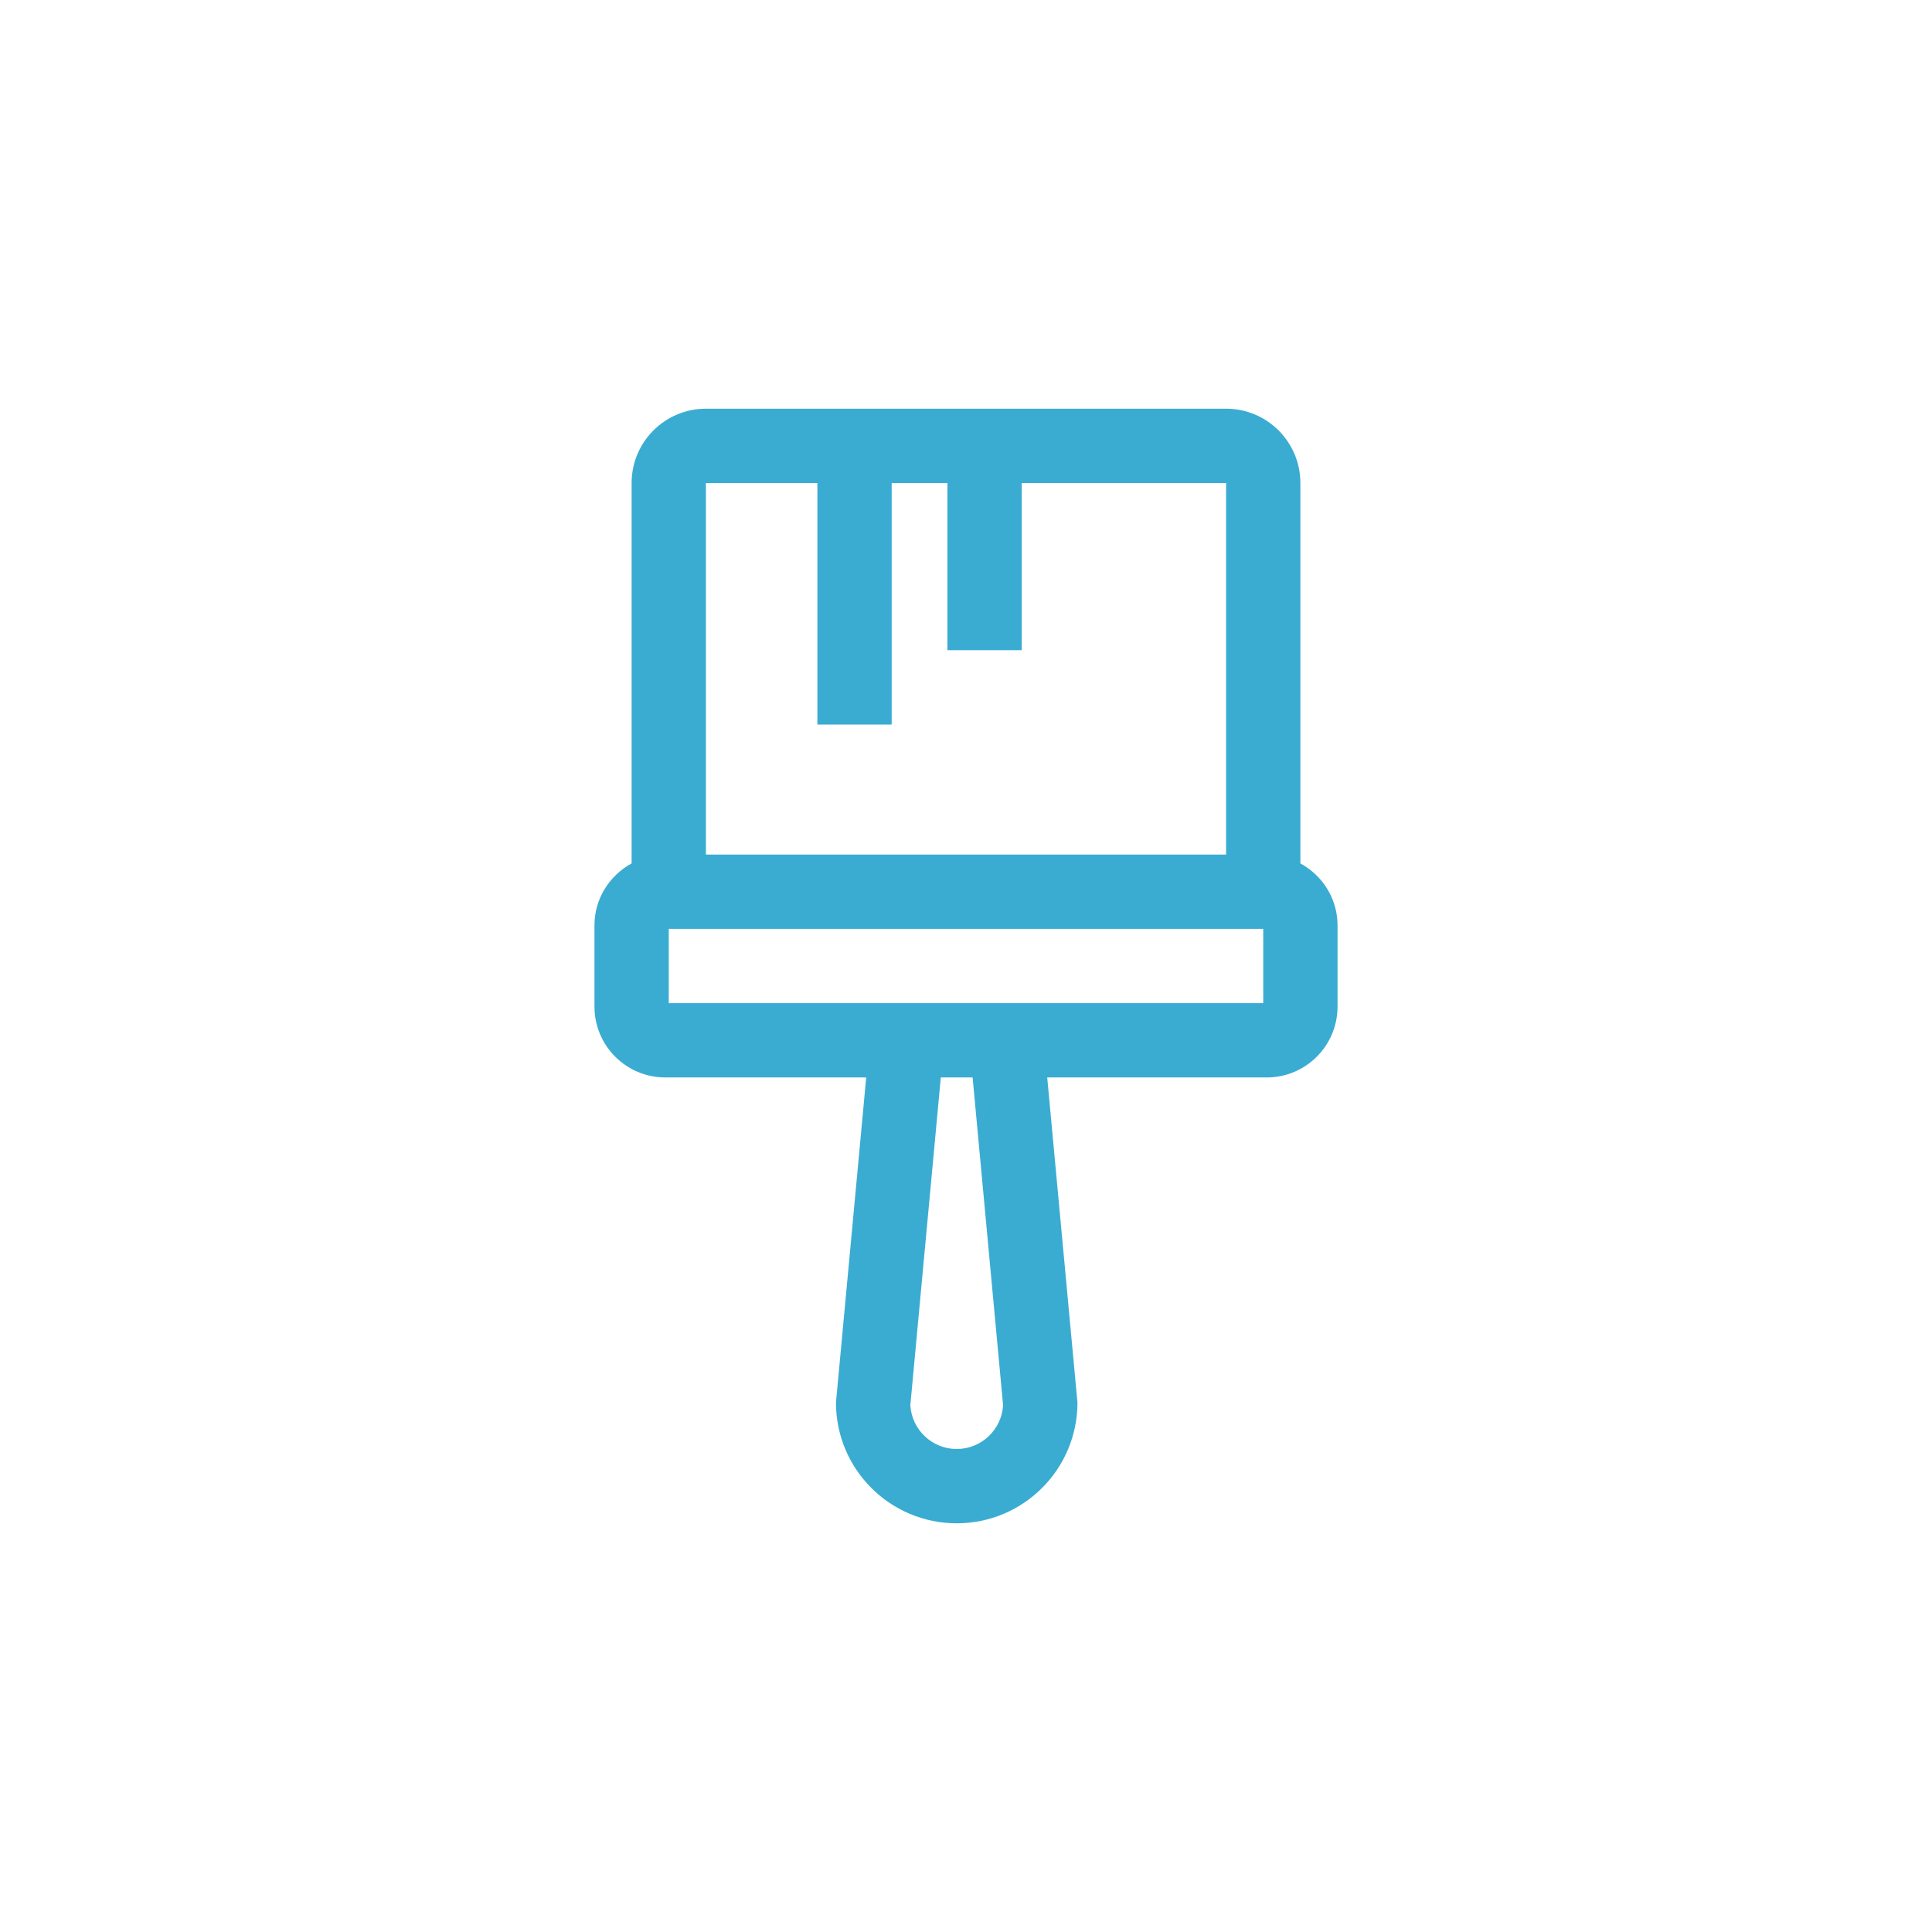 <?xml version="1.0" encoding="UTF-8"?>
<svg width="52px" height="52px" viewBox="0 0 52 52" version="1.1" xmlns="http://www.w3.org/2000/svg" xmlns:xlink="http://www.w3.org/1999/xlink">
    <!-- Generator: Sketch 41.2 (35397) - http://www.bohemiancoding.com/sketch -->
    <desc>Created with Sketch.</desc>
    <defs></defs>
    <g id="slices" stroke="none" stroke-width="1" fill="none" fill-rule="evenodd">
        <g id="svg" transform="translate(-424, -594)" fill="#3AACD2">
            <g id="u_ico_resume_6" transform="translate(424, 594)">
                <path d="M34,27 L28,27 L23.5,27 L18,27 L18,25 L34,25 L34,27 Z M26.998,37.821 C26.961,38.478 26.415,39 25.75,39 C25.085,39 24.539,38.478 24.502,37.821 L25.322,29 L26.178,29 L26.998,37.821 Z M19,13 L22,13 L22,19.5 L24,19.5 L24,13 L25.5,13 L25.5,17.5 L27.5,17.5 L27.5,13 L33,13 L33,23 L19,23 L19,13 Z M35,23.239 L35,13 C35,11.896 34.104,11 33,11 L19,11 C17.896,11 17,11.896 17,13 L17,23.239 C16.407,23.562 16,24.184 16,24.907 L16,27.093 C16,28.146 16.854,29 17.907,29 L23.314,29 L22.5,37.75 C22.5,39.545 23.955,41 25.75,41 C27.545,41 29,39.545 29,37.75 L28.186,29 L34.093,29 C35.146,29 36,28.146 36,27.093 L36,24.907 C36,24.184 35.593,23.562 35,23.239 L35,23.239 Z" id="Page-1"></path>
            </g>
        </g>
    </g>
</svg>